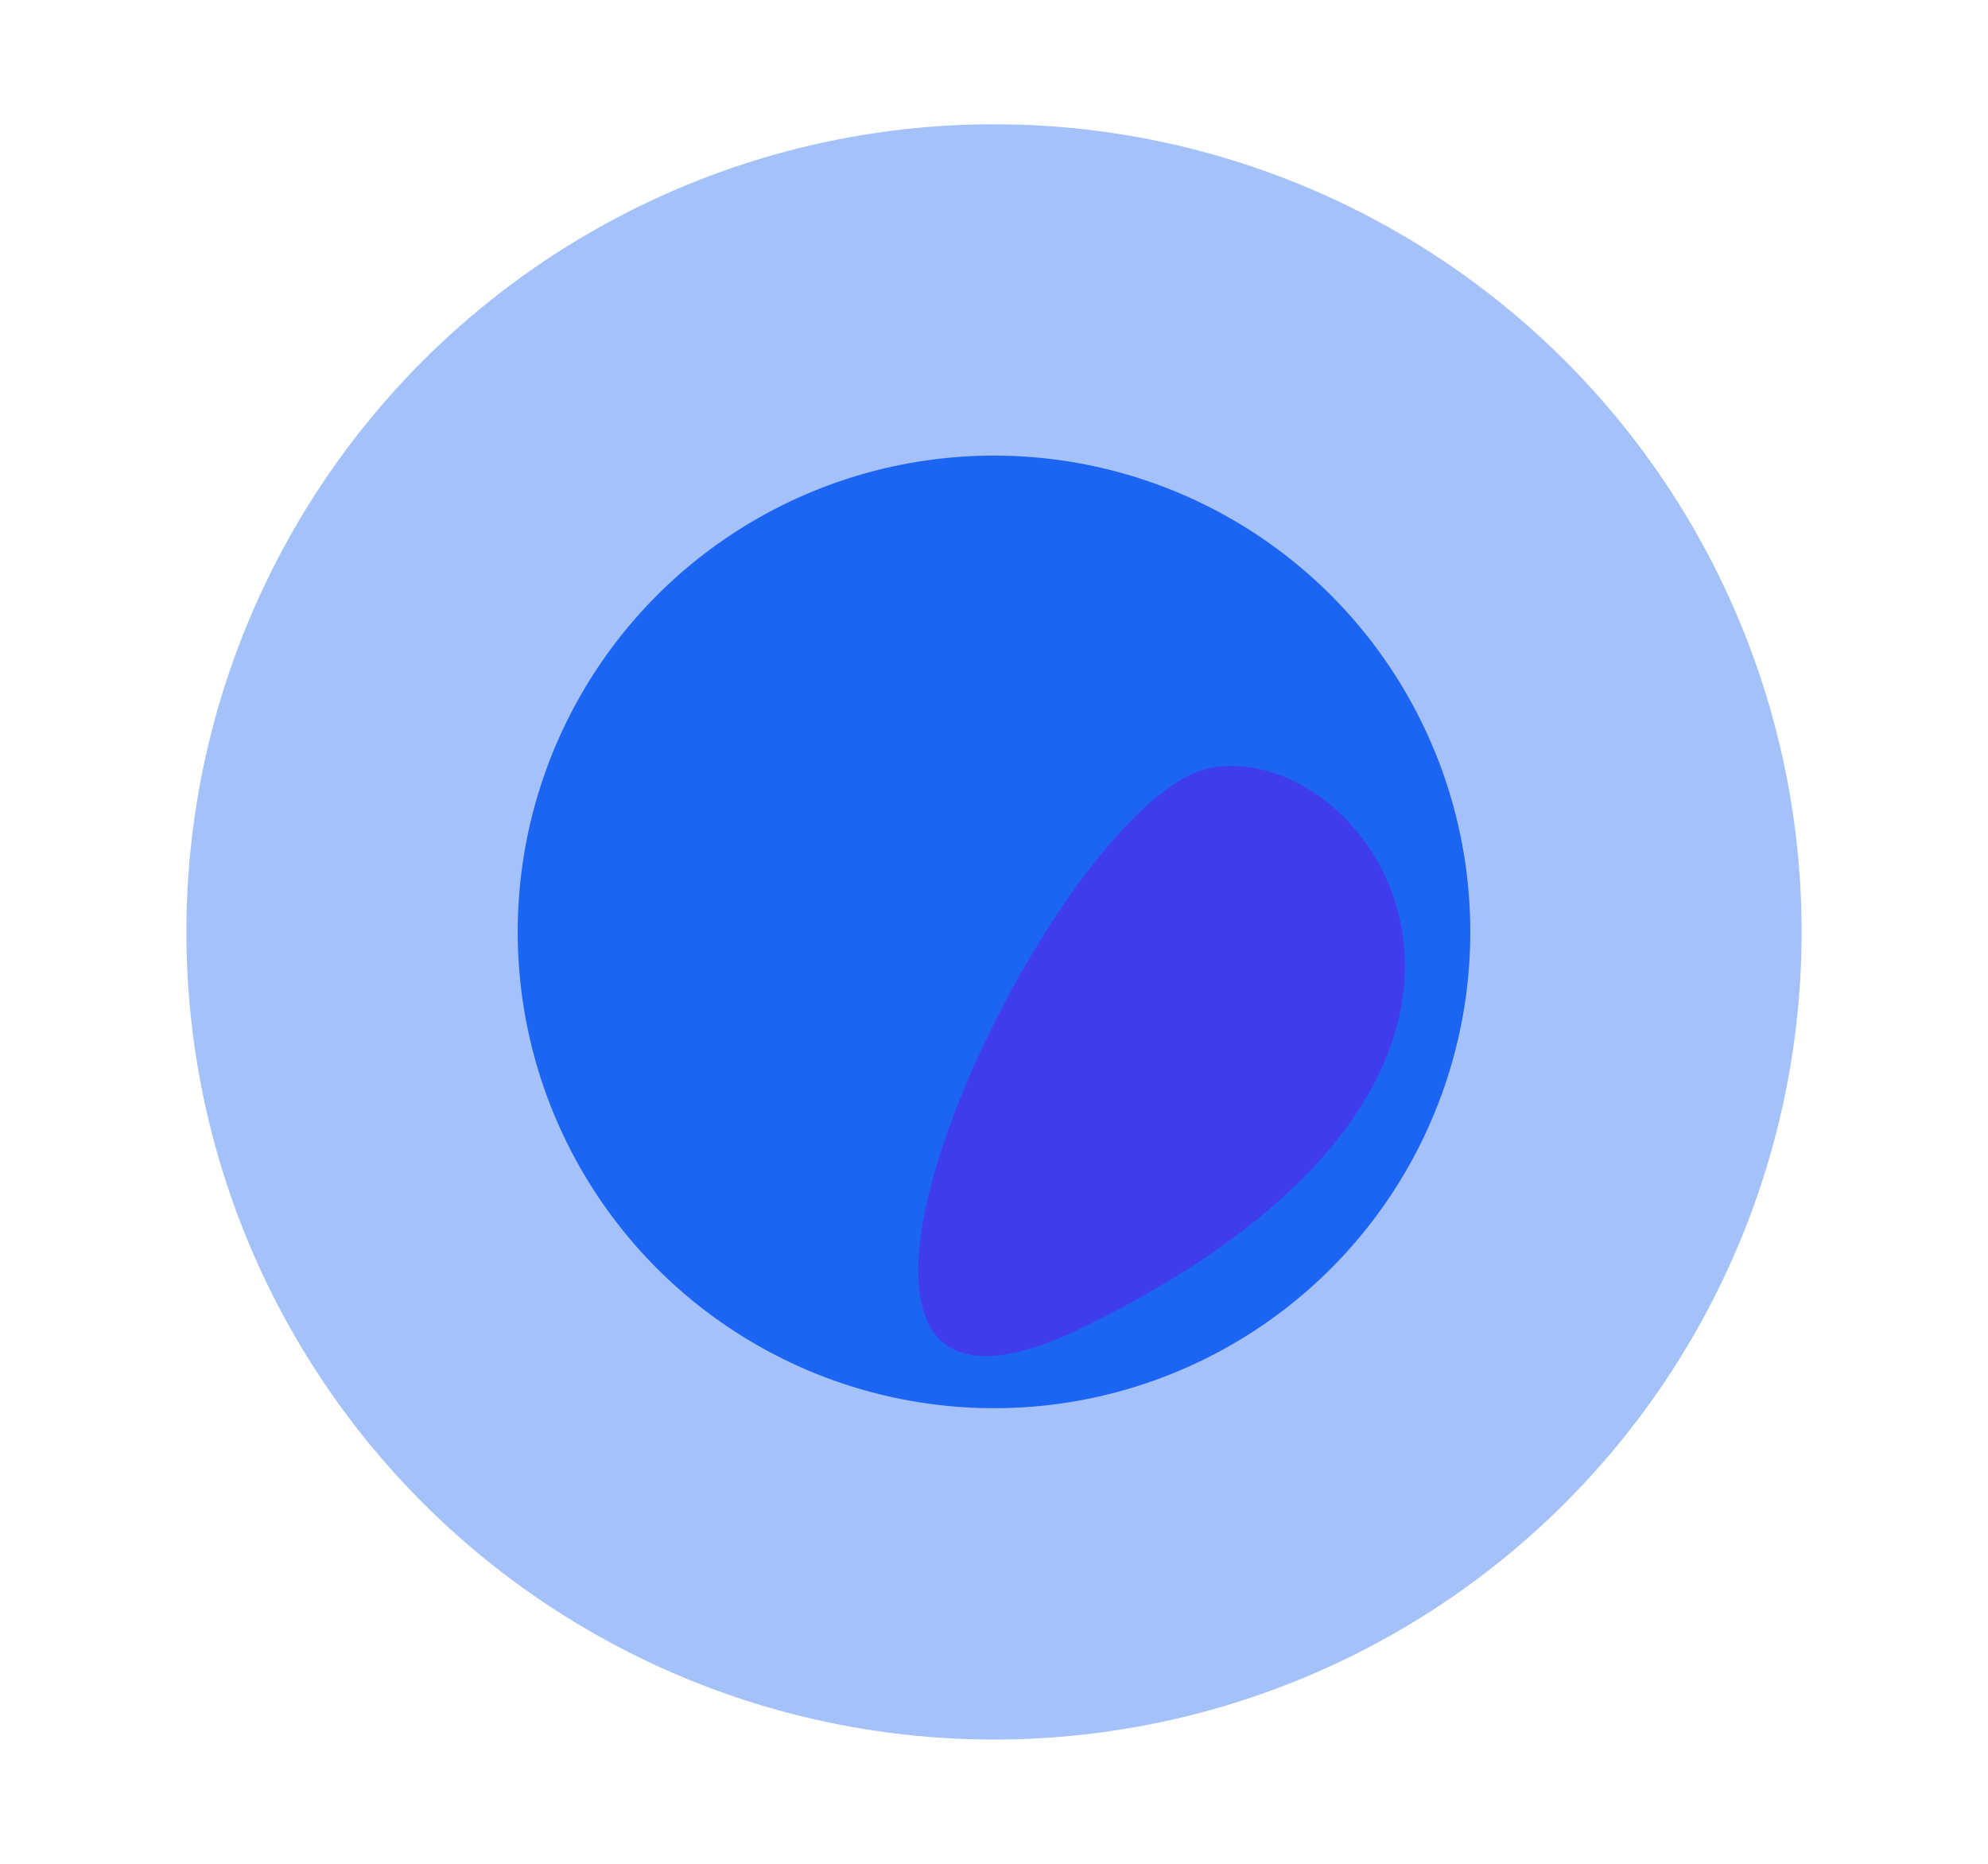 <svg width="96" height="90" viewBox="0 0 96 90" fill="none" xmlns="http://www.w3.org/2000/svg">
<circle opacity="0.4" cx="48" cy="45" r="39" fill="#1C64F2"/>
<g filter="url(#filter0_d_1700_12500)">
<circle cx="48" cy="45" r="23" fill="#1C64F2"/>
</g>
<path d="M52.3 64.095C34.703 72.698 50.67 38.569 58.461 37.086C66.251 35.603 77.55 51.751 52.3 64.095Z" fill="#403BEB"/>
<defs>
<filter id="filter0_d_1700_12500" x="15" y="12" width="66" height="66" filterUnits="userSpaceOnUse" color-interpolation-filters="sRGB">
<feFlood flood-opacity="0" result="BackgroundImageFix"/>
<feColorMatrix in="SourceAlpha" type="matrix" values="0 0 0 0 0 0 0 0 0 0 0 0 0 0 0 0 0 0 127 0" result="hardAlpha"/>
<feOffset/>
<feGaussianBlur stdDeviation="5"/>
<feComposite in2="hardAlpha" operator="out"/>
<feColorMatrix type="matrix" values="0 0 0 0 0.003 0 0 0 0 0.133 0 0 0 0 0.346 0 0 0 0.56 0"/>
<feBlend mode="normal" in2="BackgroundImageFix" result="effect1_dropShadow_1700_12500"/>
<feBlend mode="normal" in="SourceGraphic" in2="effect1_dropShadow_1700_12500" result="shape"/>
</filter>
</defs>
</svg>
